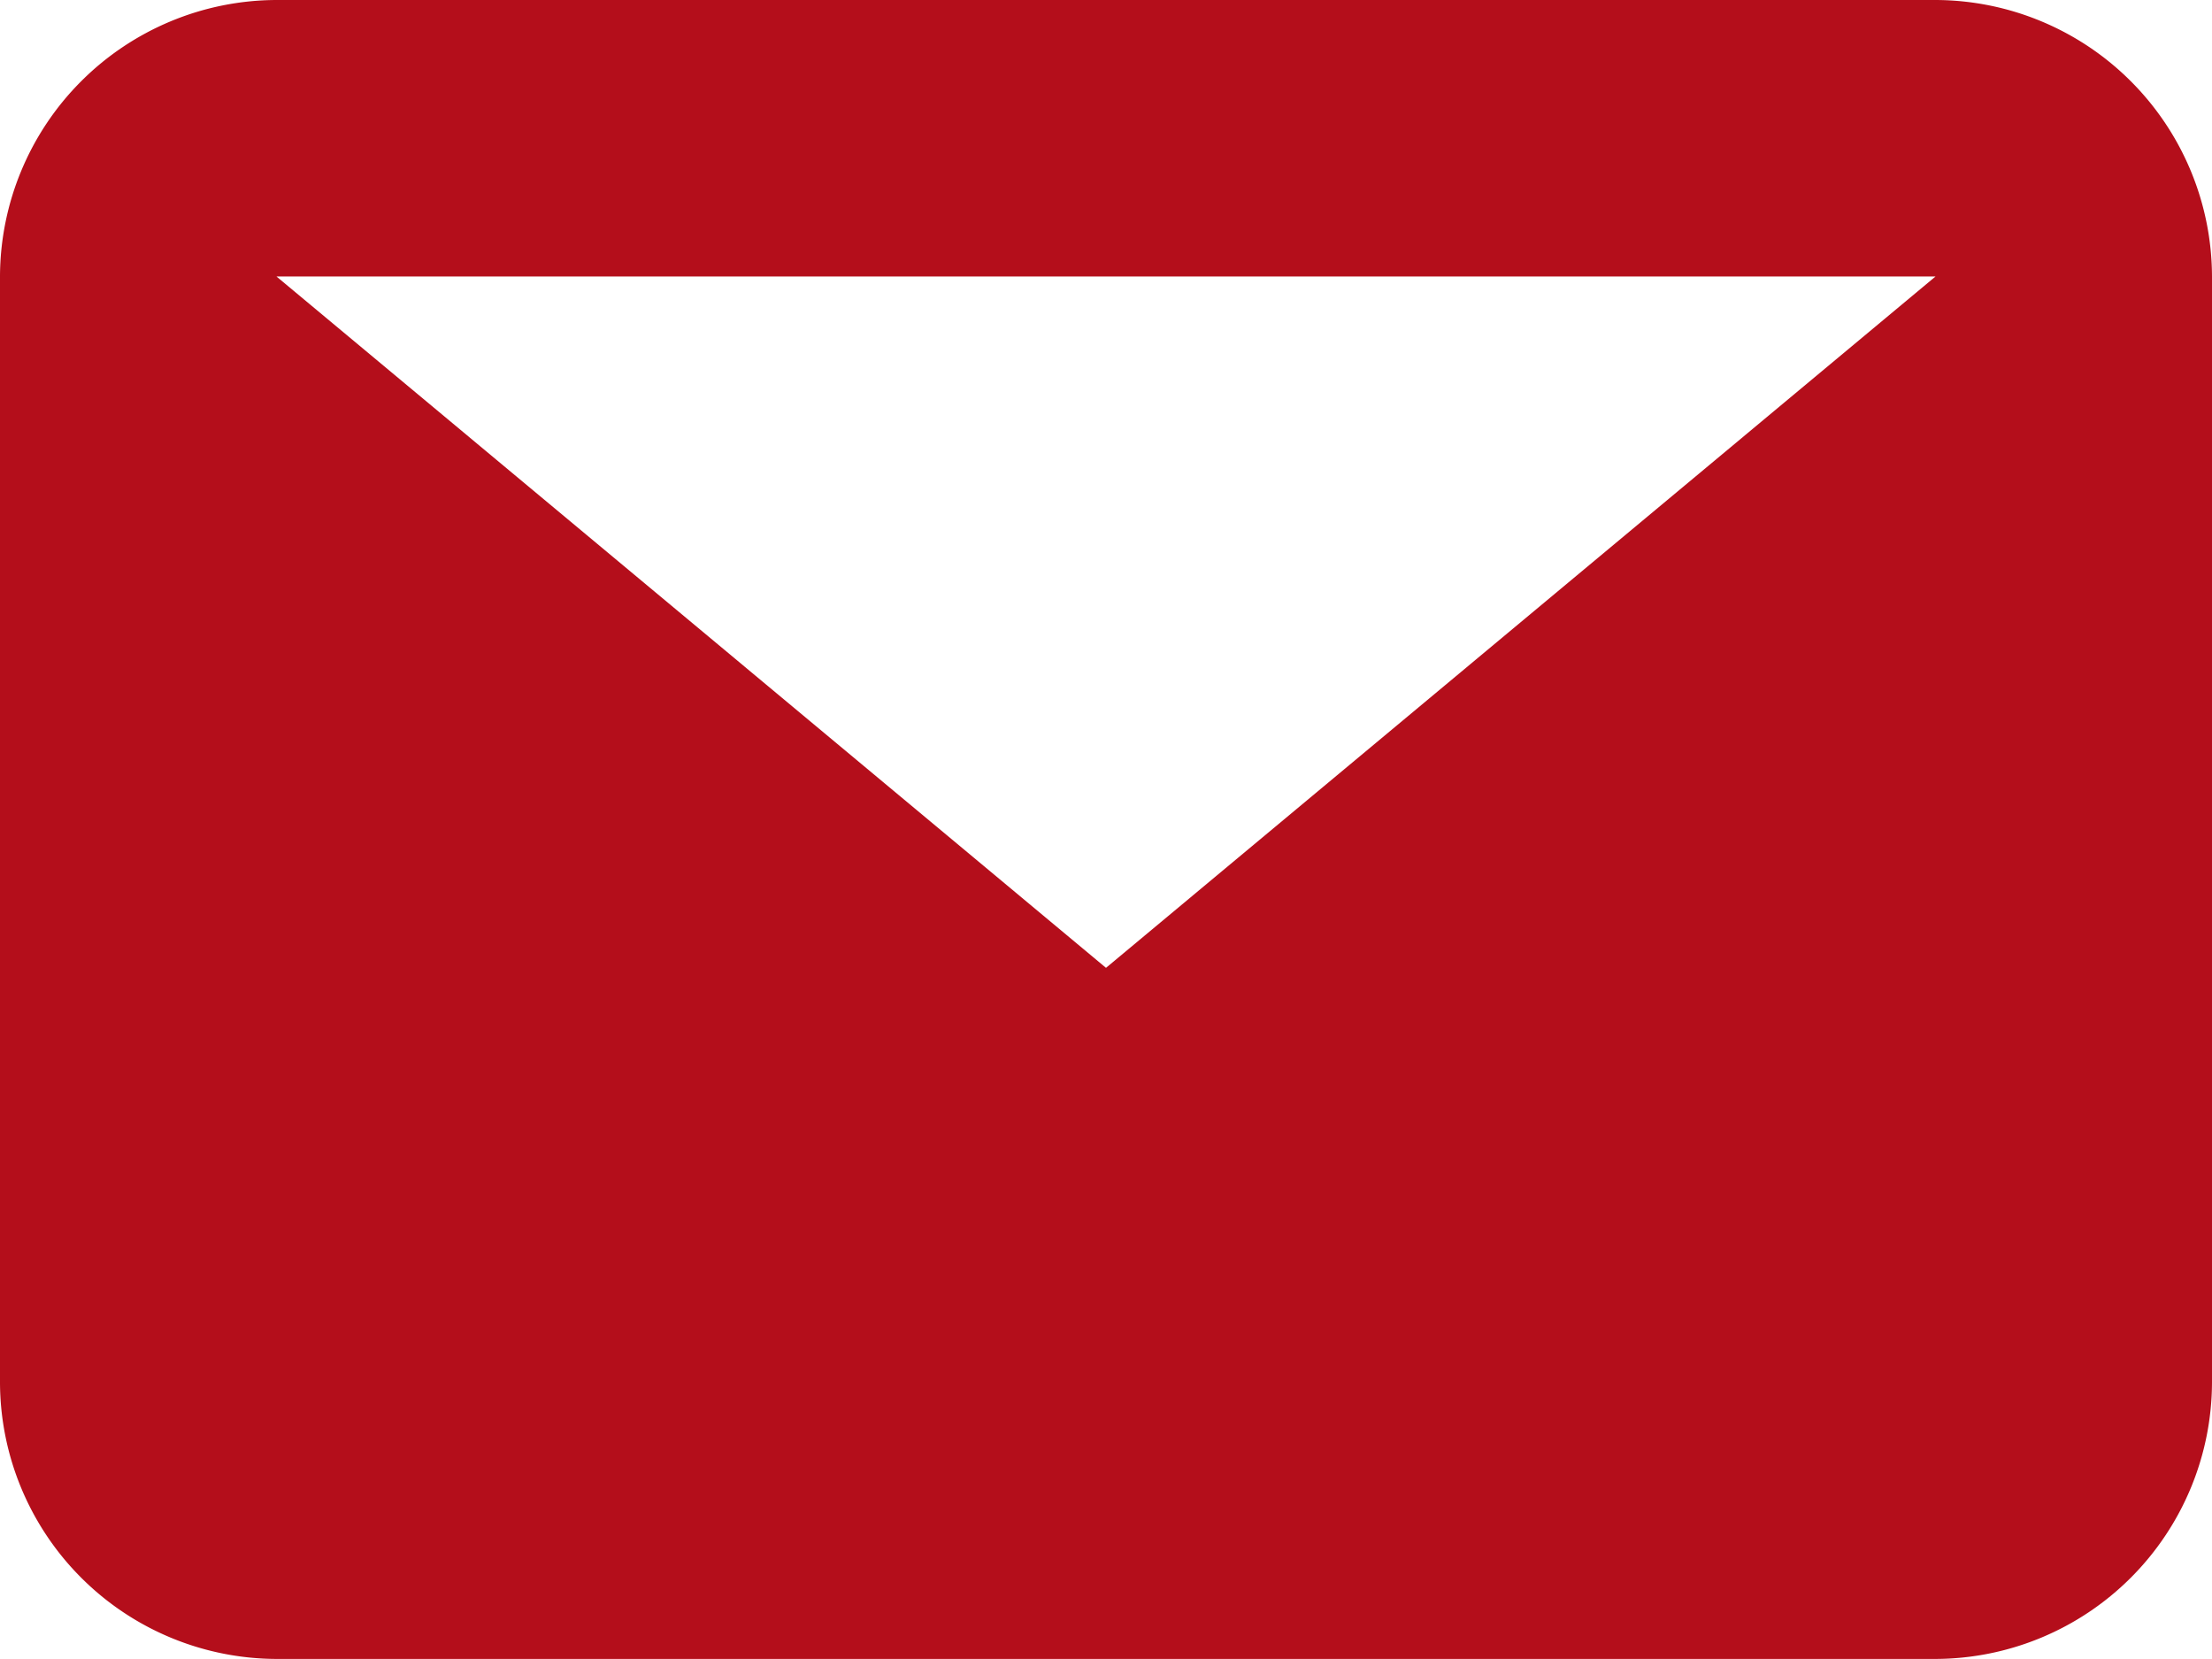 <svg xmlns="http://www.w3.org/2000/svg" viewBox="0 0 16.442 12.332"><defs><style>path{fill:#B40E1B;}</style></defs><path class="a" d="M14.387,2.055H2.055L8.221,7.194ZM0,2.055A2.061,2.061,0,0,1,2.055,0H14.387a2.061,2.061,0,0,1,2.055,2.055v8.221a2.061,2.061,0,0,1-2.055,2.055H2.055A2.061,2.061,0,0,1,0,10.276Z" transform="translate(0 0)"/></svg>